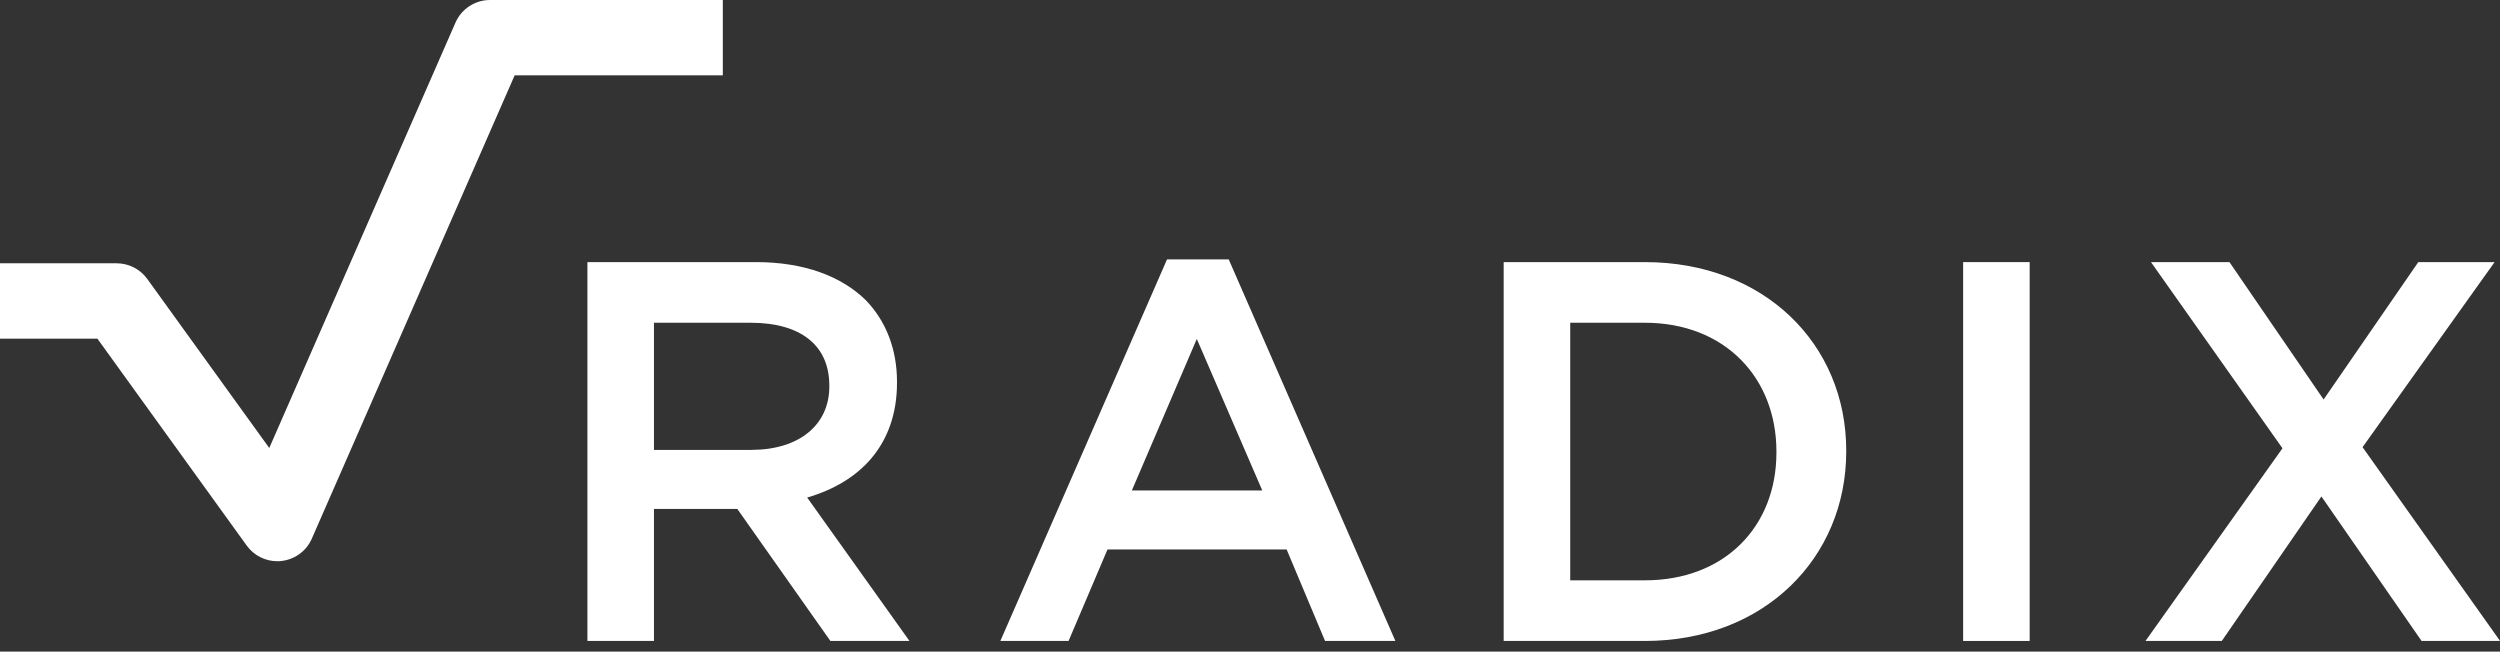 <svg width="188" height="49" viewBox="0 0 188 49" fill="none" xmlns="http://www.w3.org/2000/svg">
<rect x="0" y="0" width="188" height="49" fill="#333333" stroke="none"/>
<g clip-path="url(#clip0_420_11)">
<path d="M44.174 19.711H56.872C60.454 19.711 63.263 20.769 65.094 22.56C66.6 24.107 67.454 26.222 67.454 28.707V28.787C67.454 33.467 64.645 36.276 60.698 37.413L68.392 48.2H62.445L55.445 38.271H49.178V48.2H44.174V19.711ZM56.503 33.831C60.085 33.831 62.365 31.96 62.365 29.071V28.991C62.365 25.938 60.169 24.271 56.463 24.271H49.178V33.836H56.503V33.831Z" fill="white"/>
<path d="M87.76 19.507H92.4L104.933 48.2H99.644L96.755 41.32H83.284L80.356 48.2H75.227L87.76 19.507ZM94.924 36.884L90 25.489L85.115 36.884H94.924Z" fill="white"/>
<path d="M113.076 19.711H123.698C132.654 19.711 138.836 25.858 138.836 33.876V33.956C138.836 41.973 132.65 48.2 123.698 48.2H113.076V19.711ZM118.081 24.267V43.64H123.698C129.681 43.64 133.587 39.613 133.587 34.036V33.956C133.587 28.382 129.681 24.271 123.698 24.271H118.081V24.267Z" fill="white"/>
<path d="M152.631 19.711H147.627V48.2H152.631V19.711Z" fill="white"/>
<path d="M187.593 19.711L177.664 33.627L188.002 48.196H182.099L174.57 37.333L167.082 48.196H161.344L171.642 33.711L161.753 19.711H167.655L174.735 30.044L181.855 19.711H187.593Z" fill="white"/>
<path d="M20.853 42.204C19.951 42.204 19.093 41.773 18.556 41.031L7.324 25.467H0V19.8H8.773C9.684 19.8 10.538 20.236 11.071 20.973L20.249 33.689L34.253 1.698C34.707 0.667 35.724 0 36.849 0H54.356V5.667H38.702L23.449 40.507C23.04 41.44 22.164 42.08 21.151 42.187C21.058 42.2 20.956 42.204 20.853 42.204Z" fill="white"/>
</g>
<defs>
<clipPath id="clip0_420_11">
<rect width="188" height="48.444" fill="white"/>
</clipPath>
</defs>
</svg>
